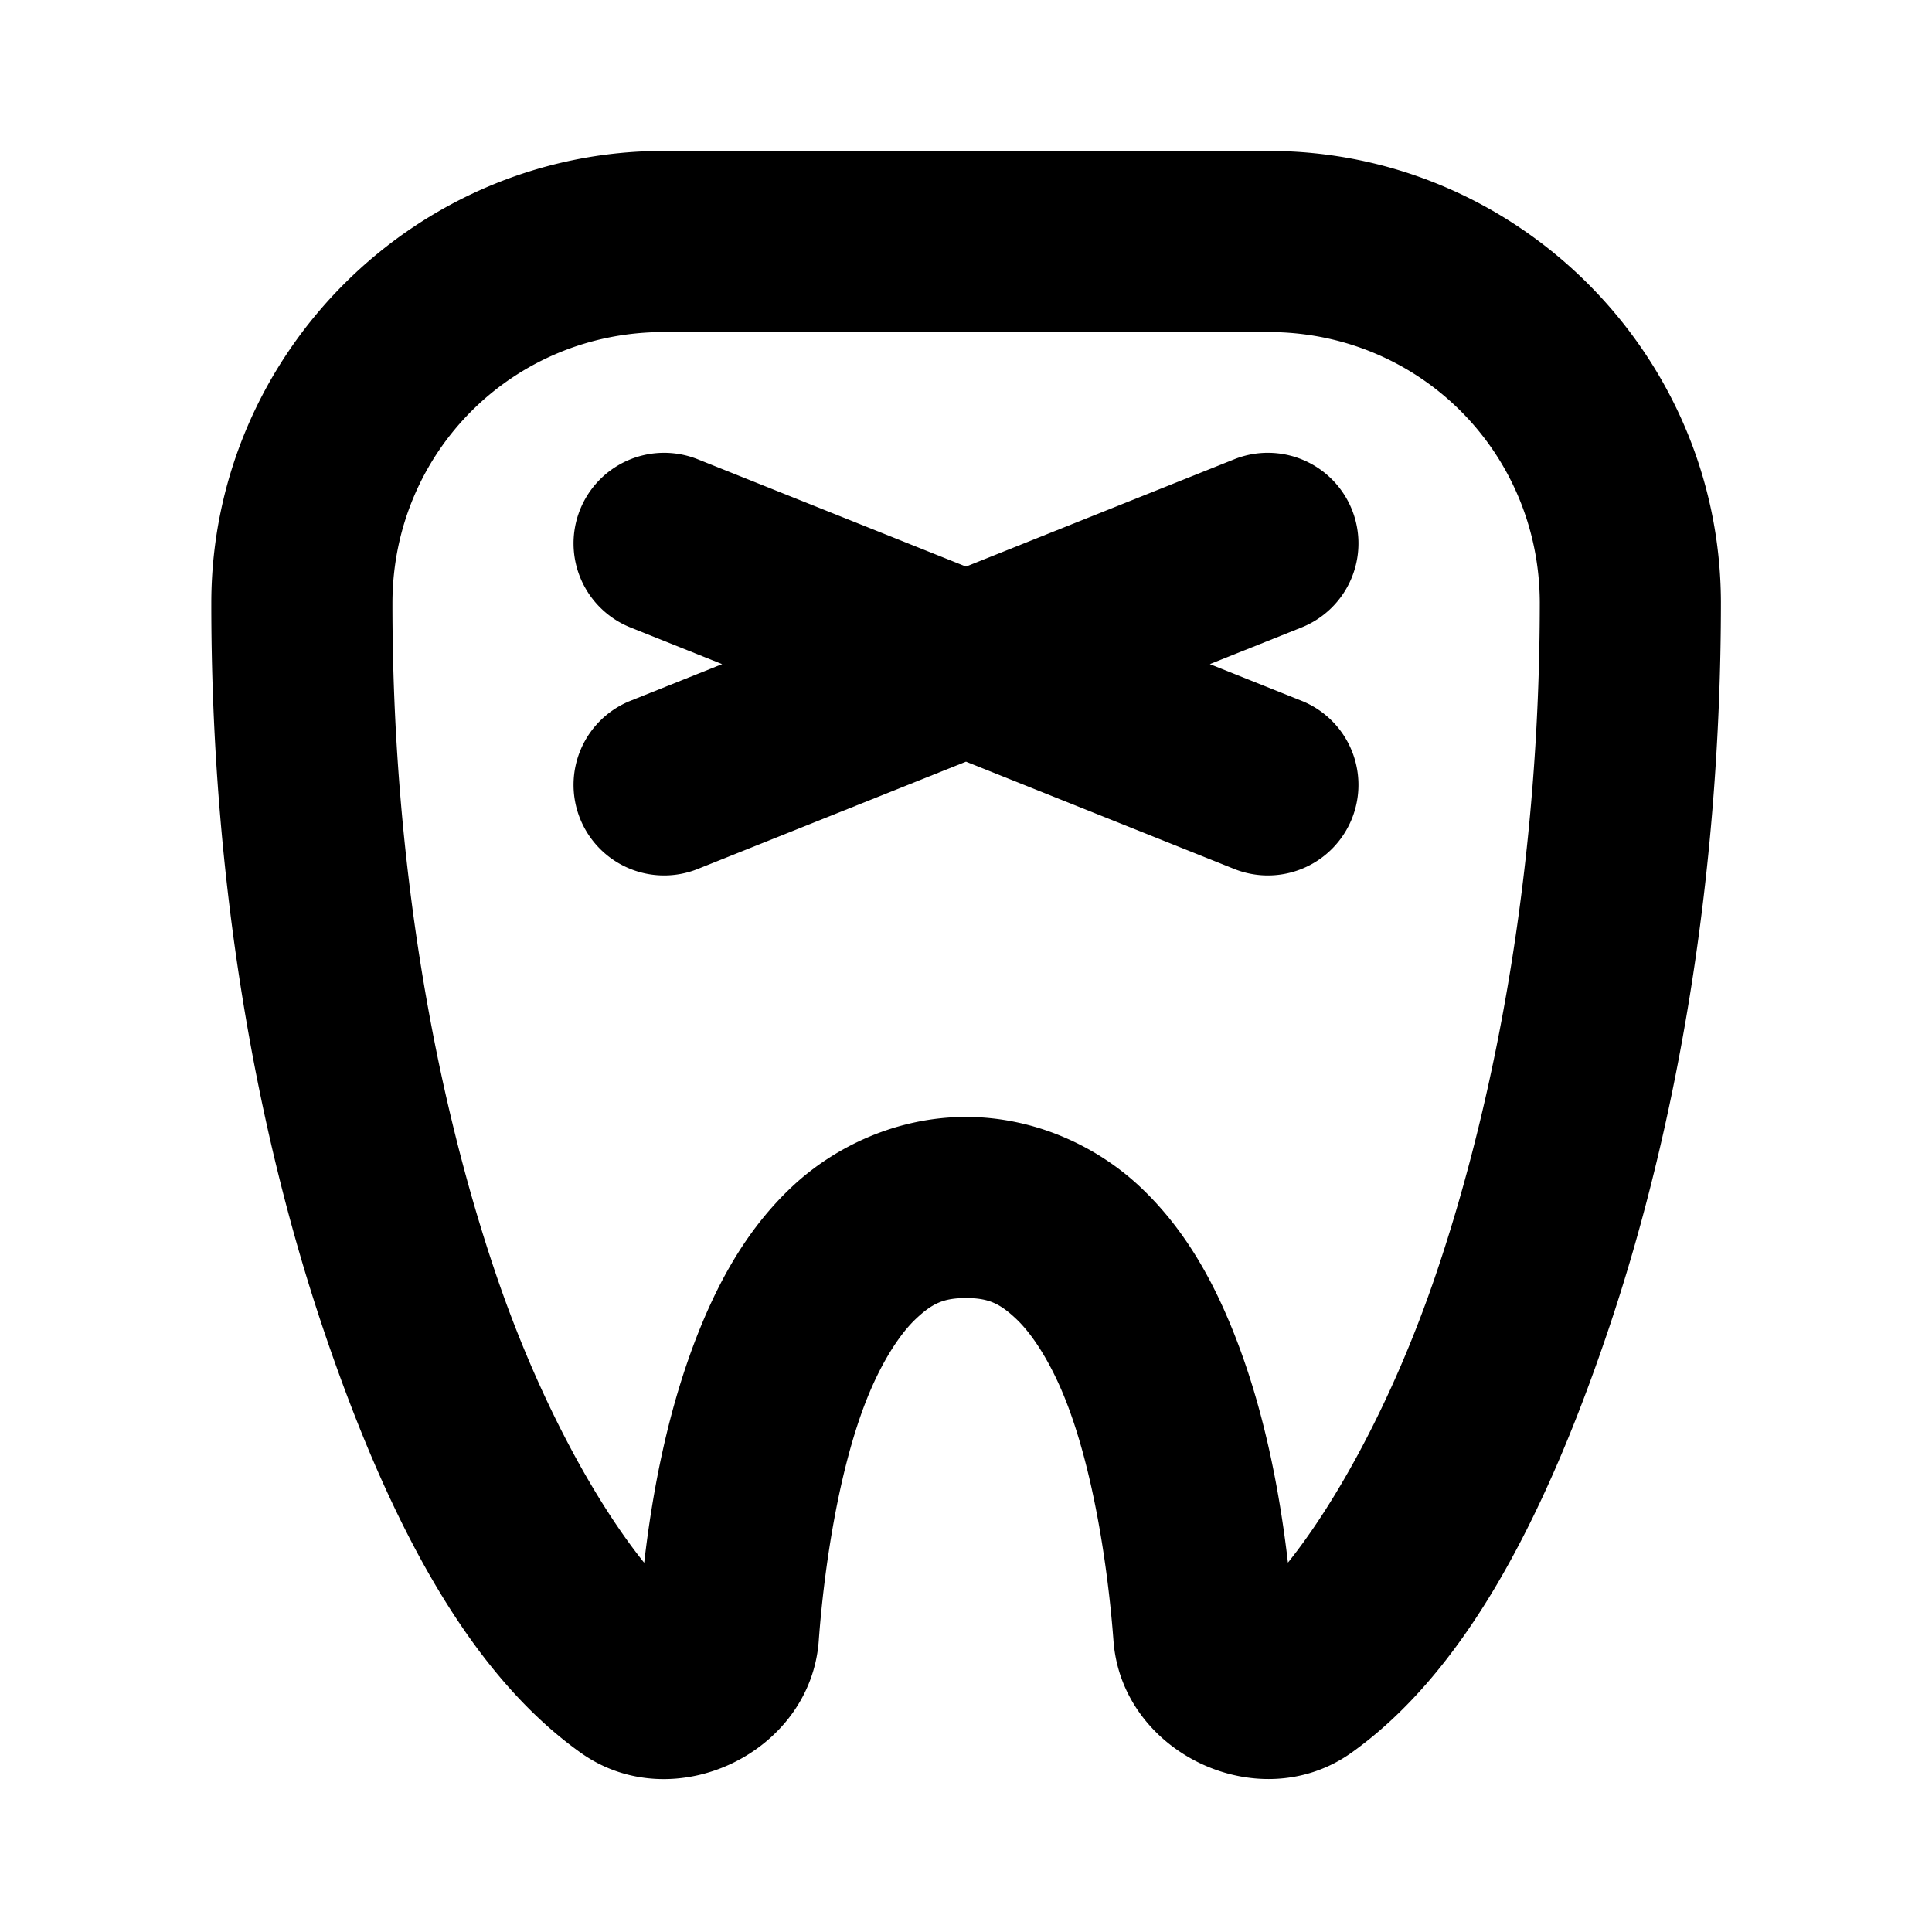 <svg xmlns="http://www.w3.org/2000/svg" viewBox="0 0 256 256"><path d="M88 20c-32.897-.033-59.876 26.816-60 59.715v.033c-.036 37.032 6.01 70.271 14.912 96.578s19.641 45.725 34.15 56.006l.126.086c12.241 8.441 30.211-.17 31.3-15v-.002c.692-9.46 2.621-22.742 6.455-32.24 1.917-4.75 4.284-8.416 6.438-10.44S125.026 172 128 172s4.466.713 6.621 2.736 4.523 5.692 6.441 10.442c3.838 9.499 5.774 22.781 6.481 32.246v-.016c1.09 14.83 19.057 23.442 31.299 15l.137-.094c14.49-10.289 25.206-29.701 34.103-56.003 8.897-26.303 14.947-59.534 14.947-96.561v-.047C227.9 46.79 200.891 19.938 167.977 20zm-.016 24h80.039c19.959-.038 35.923 15.832 36.006 35.79v.007c-.005 34.374-5.706 65.24-13.683 88.824-5.92 17.499-13.638 30.904-19.688 38.434-1.104-9.439-3.159-20.51-7.344-30.868-2.77-6.855-6.496-13.529-12.263-18.945S137.026 148 128 148s-17.284 3.825-23.05 9.242c-5.768 5.417-9.495 12.092-12.263 18.95-4.181 10.36-6.232 21.432-7.328 30.878-6.058-7.526-13.791-20.934-19.714-38.437C57.663 145.048 51.97 114.179 52 79.805v-.006C52.078 59.847 68.031 43.975 87.984 44zm1.438 16.084a12 12 0 0 0-12.565 7.459 12 12 0 0 0 6.686 15.6L95.687 88l-12.144 4.857a12 12 0 0 0-6.686 15.6 12 12 0 0 0 15.6 6.686L128 100.926l35.543 14.217a12 12 0 0 0 15.6-6.686 12 12 0 0 0-6.686-15.6L160.313 88l12.144-4.857a12 12 0 0 0 6.686-15.6 12 12 0 0 0-15.6-6.686L128 75.074 92.457 60.857a12 12 0 0 0-3.035-.773z"/></svg>
